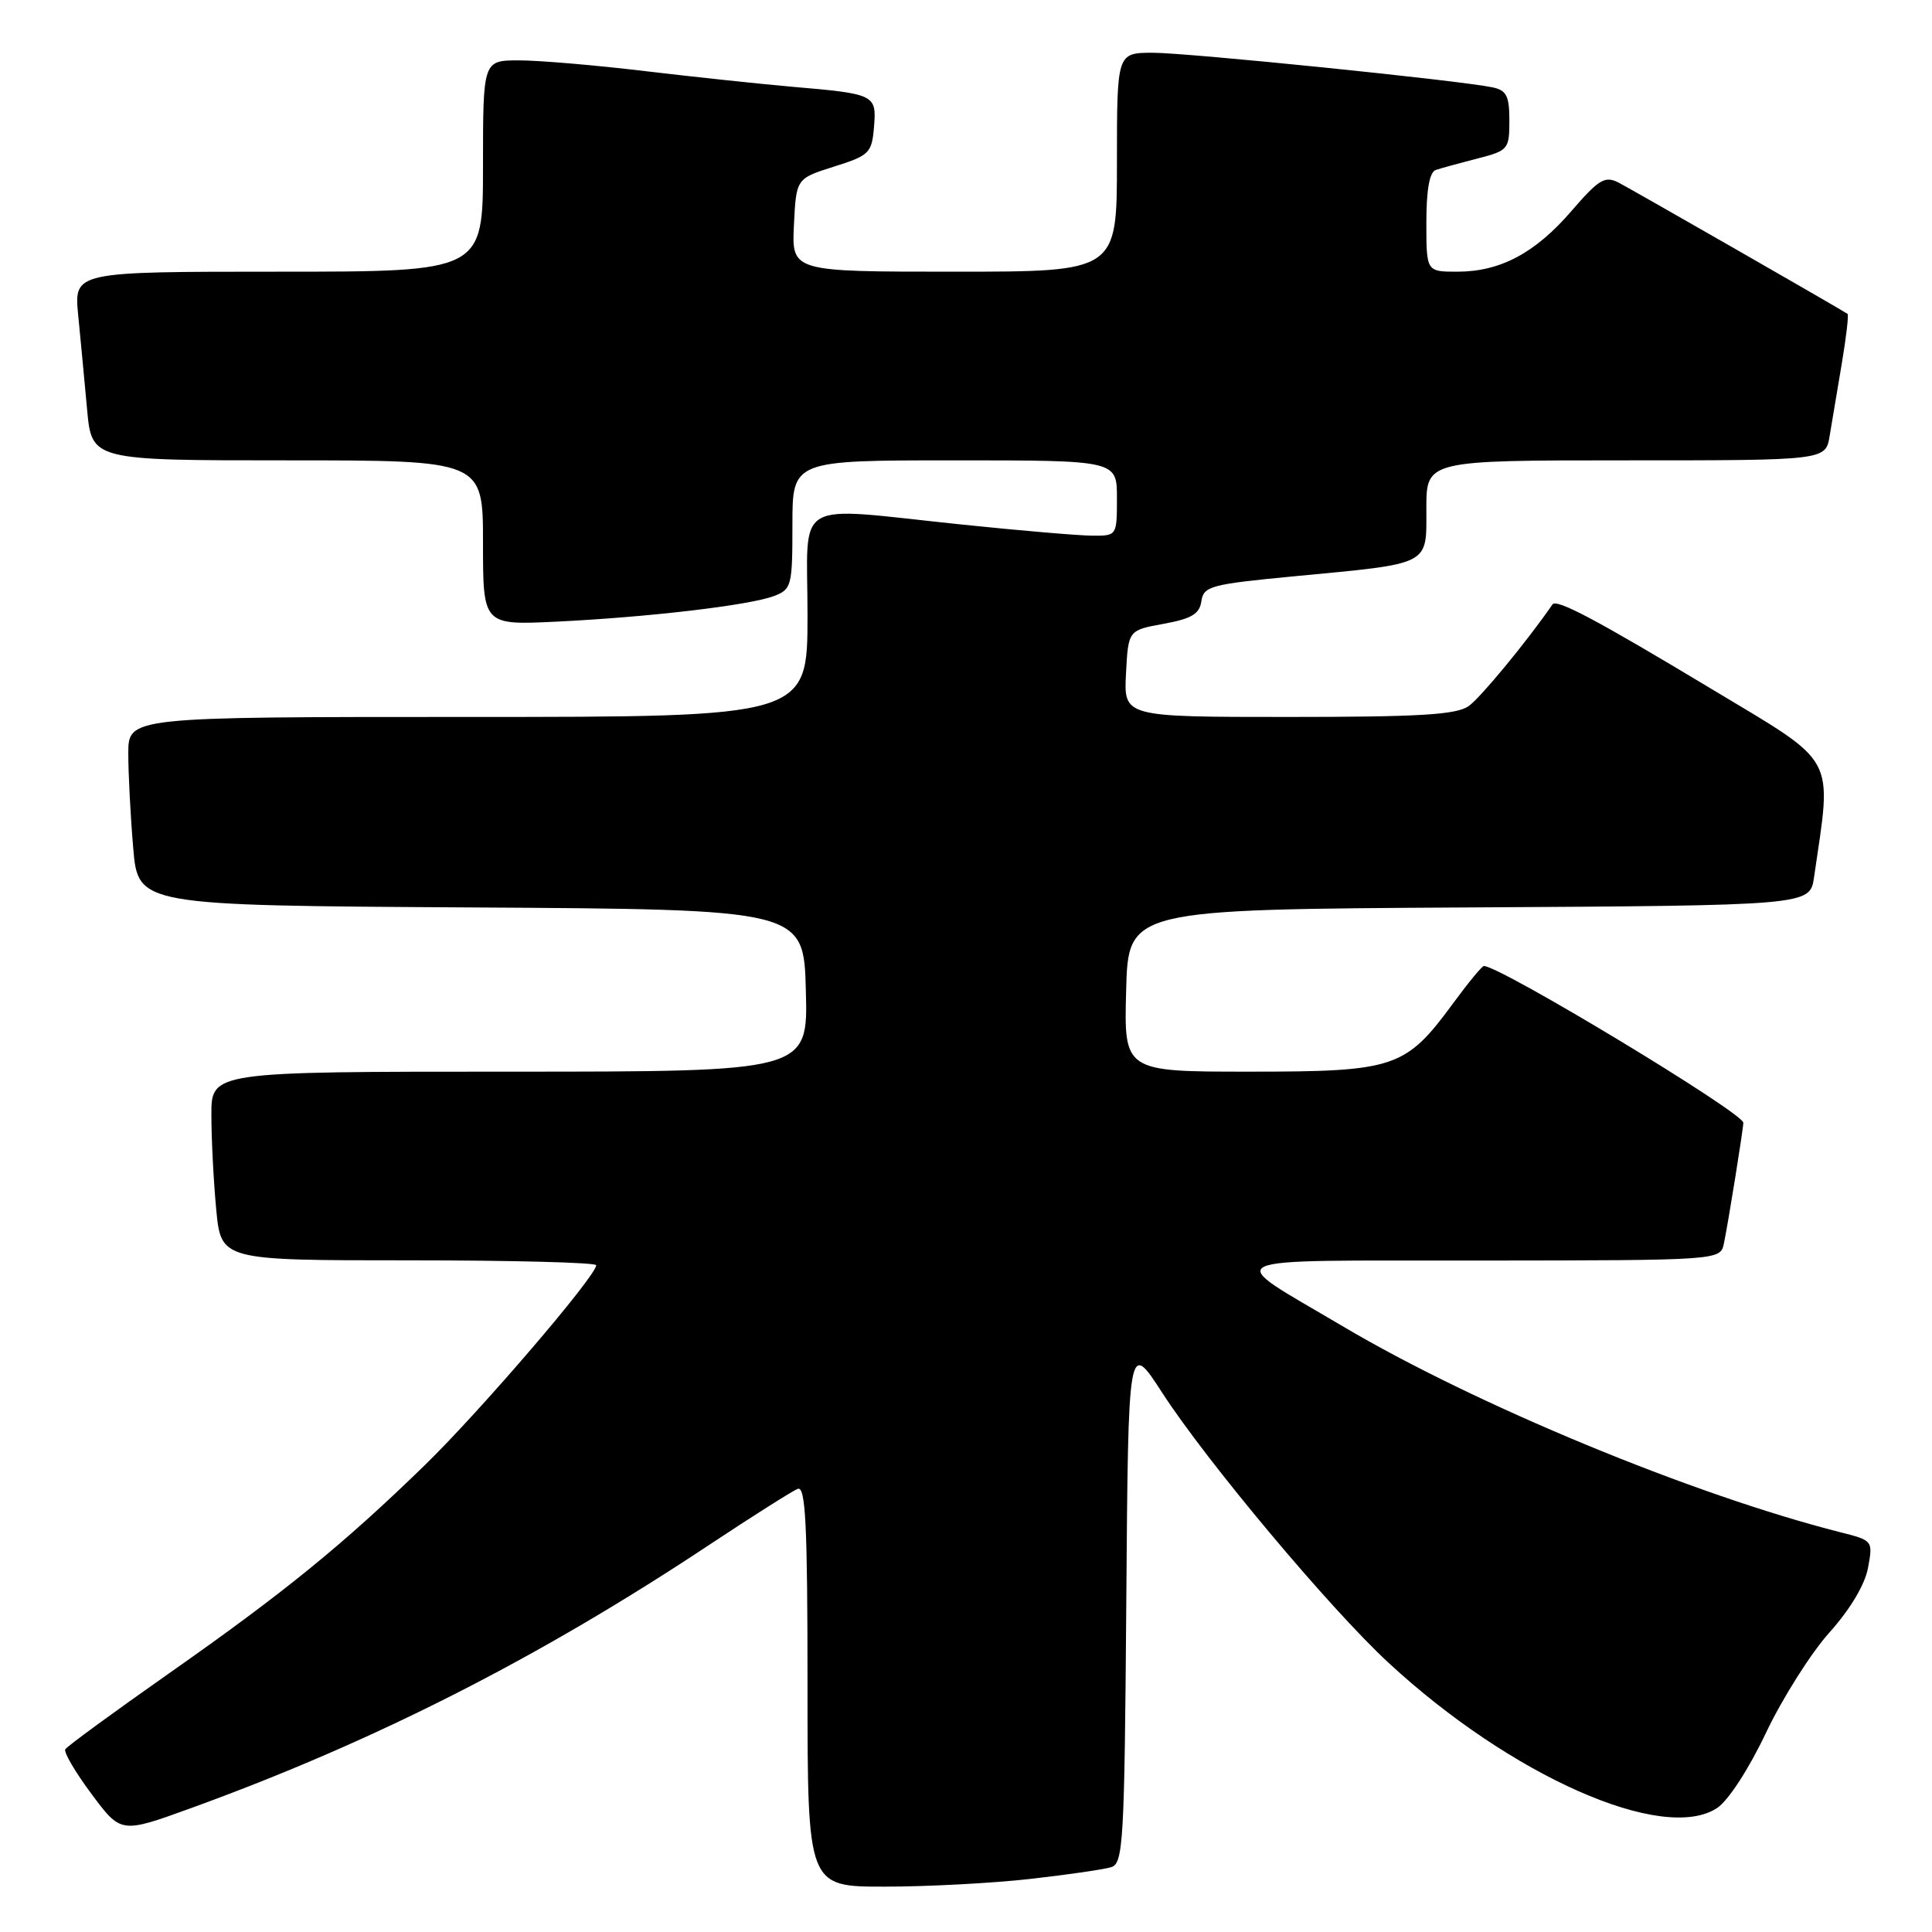 <?xml version="1.0" encoding="UTF-8" standalone="no"?>
<!DOCTYPE svg PUBLIC "-//W3C//DTD SVG 1.1//EN" "http://www.w3.org/Graphics/SVG/1.1/DTD/svg11.dtd" >
<svg xmlns="http://www.w3.org/2000/svg" xmlns:xlink="http://www.w3.org/1999/xlink" version="1.1" viewBox="0 0 256 256">
 <g >
 <path fill="currentColor"
d=" M 136.50 248.97 C 141.45 248.41 146.28 247.71 147.24 247.41 C 148.84 246.92 149.00 244.12 149.24 212.23 C 149.50 177.59 149.50 177.59 154.00 184.55 C 159.91 193.67 176.20 213.12 183.97 220.31 C 200.20 235.34 220.37 244.26 227.51 239.58 C 228.99 238.62 231.72 234.42 234.02 229.57 C 236.20 224.99 239.98 219.02 242.41 216.31 C 245.14 213.27 247.10 210.00 247.52 207.76 C 248.19 204.15 248.17 204.12 243.85 203.03 C 224.34 198.08 195.50 186.15 177.94 175.75 C 161.87 166.23 160.12 167.07 196.23 167.03 C 227.96 167.00 227.96 167.00 228.43 164.75 C 229.00 162.02 231.00 149.56 231.00 148.77 C 231.00 147.46 198.79 128.00 196.62 128.00 C 196.37 128.00 194.54 130.23 192.54 132.95 C 186.24 141.53 184.84 142.00 165.60 142.00 C 148.93 142.00 148.93 142.00 149.22 131.25 C 149.50 120.50 149.50 120.50 194.66 120.24 C 239.83 119.98 239.83 119.98 240.37 116.24 C 242.76 99.82 243.63 101.42 226.80 91.30 C 211.54 82.12 206.25 79.31 205.71 80.09 C 202.34 84.98 196.17 92.46 194.61 93.56 C 192.97 94.71 188.09 95.00 170.73 95.00 C 148.90 95.00 148.90 95.00 149.20 89.26 C 149.50 83.51 149.50 83.51 154.19 82.66 C 157.90 81.98 158.95 81.35 159.19 79.66 C 159.48 77.67 160.41 77.42 171.50 76.36 C 189.76 74.62 189.00 75.01 189.00 67.39 C 189.00 61.00 189.00 61.00 215.45 61.00 C 241.91 61.00 241.91 61.00 242.44 57.75 C 242.74 55.96 243.46 51.64 244.05 48.15 C 244.64 44.65 244.98 41.70 244.81 41.59 C 243.51 40.74 216.06 25.01 214.44 24.18 C 212.66 23.28 211.84 23.77 208.26 27.92 C 203.44 33.53 198.79 36.00 193.10 36.00 C 189.00 36.00 189.00 36.00 189.00 29.47 C 189.00 25.13 189.42 22.80 190.25 22.52 C 190.94 22.29 193.41 21.61 195.75 21.01 C 199.85 19.96 200.00 19.78 200.00 15.98 C 200.00 12.70 199.62 11.96 197.75 11.57 C 193.26 10.64 157.38 6.99 152.75 6.99 C 148.00 7.00 148.00 7.00 148.00 21.50 C 148.00 36.00 148.00 36.00 126.45 36.00 C 104.90 36.00 104.90 36.00 105.20 29.83 C 105.50 23.66 105.50 23.66 110.50 22.08 C 115.20 20.60 115.52 20.28 115.81 16.83 C 116.16 12.54 115.96 12.44 105.00 11.50 C 100.88 11.14 92.11 10.21 85.53 9.43 C 78.95 8.64 71.41 8.00 68.78 8.00 C 64.00 8.00 64.00 8.00 64.00 22.00 C 64.00 36.00 64.00 36.00 36.90 36.00 C 9.80 36.00 9.80 36.00 10.36 41.75 C 10.67 44.91 11.20 50.54 11.54 54.25 C 12.16 61.00 12.16 61.00 38.08 61.00 C 64.00 61.00 64.00 61.00 64.00 71.92 C 64.00 82.84 64.00 82.84 73.75 82.37 C 85.94 81.78 99.33 80.20 102.55 78.98 C 104.89 78.09 105.00 77.65 105.00 69.52 C 105.00 61.00 105.00 61.00 126.50 61.00 C 148.00 61.00 148.00 61.00 148.00 66.00 C 148.00 70.98 147.99 71.00 144.75 70.98 C 142.96 70.97 135.20 70.31 127.50 69.51 C 104.66 67.14 107.00 65.77 107.00 81.50 C 107.00 95.00 107.00 95.00 62.00 95.00 C 17.00 95.00 17.00 95.00 17.00 99.85 C 17.00 102.52 17.29 108.14 17.65 112.34 C 18.29 119.98 18.29 119.98 62.40 120.24 C 106.50 120.50 106.50 120.50 106.78 131.25 C 107.07 142.00 107.07 142.00 67.53 142.00 C 28.00 142.00 28.00 142.00 28.01 147.75 C 28.01 150.91 28.30 156.54 28.65 160.25 C 29.29 167.00 29.29 167.00 54.14 167.00 C 67.82 167.00 79.00 167.29 79.00 167.65 C 79.00 169.07 63.68 186.94 56.32 194.11 C 45.51 204.63 37.68 211.01 22.28 221.81 C 15.02 226.91 8.88 231.40 8.65 231.79 C 8.43 232.18 9.99 234.85 12.14 237.73 C 16.03 242.95 16.03 242.95 25.27 239.60 C 49.56 230.79 71.40 219.69 93.95 204.72 C 99.70 200.91 104.99 197.56 105.70 197.28 C 106.75 196.88 107.00 201.99 107.00 223.39 C 107.00 250.00 107.00 250.00 117.25 249.99 C 122.89 249.99 131.55 249.53 136.50 248.97 Z "/>
</g>
</svg>